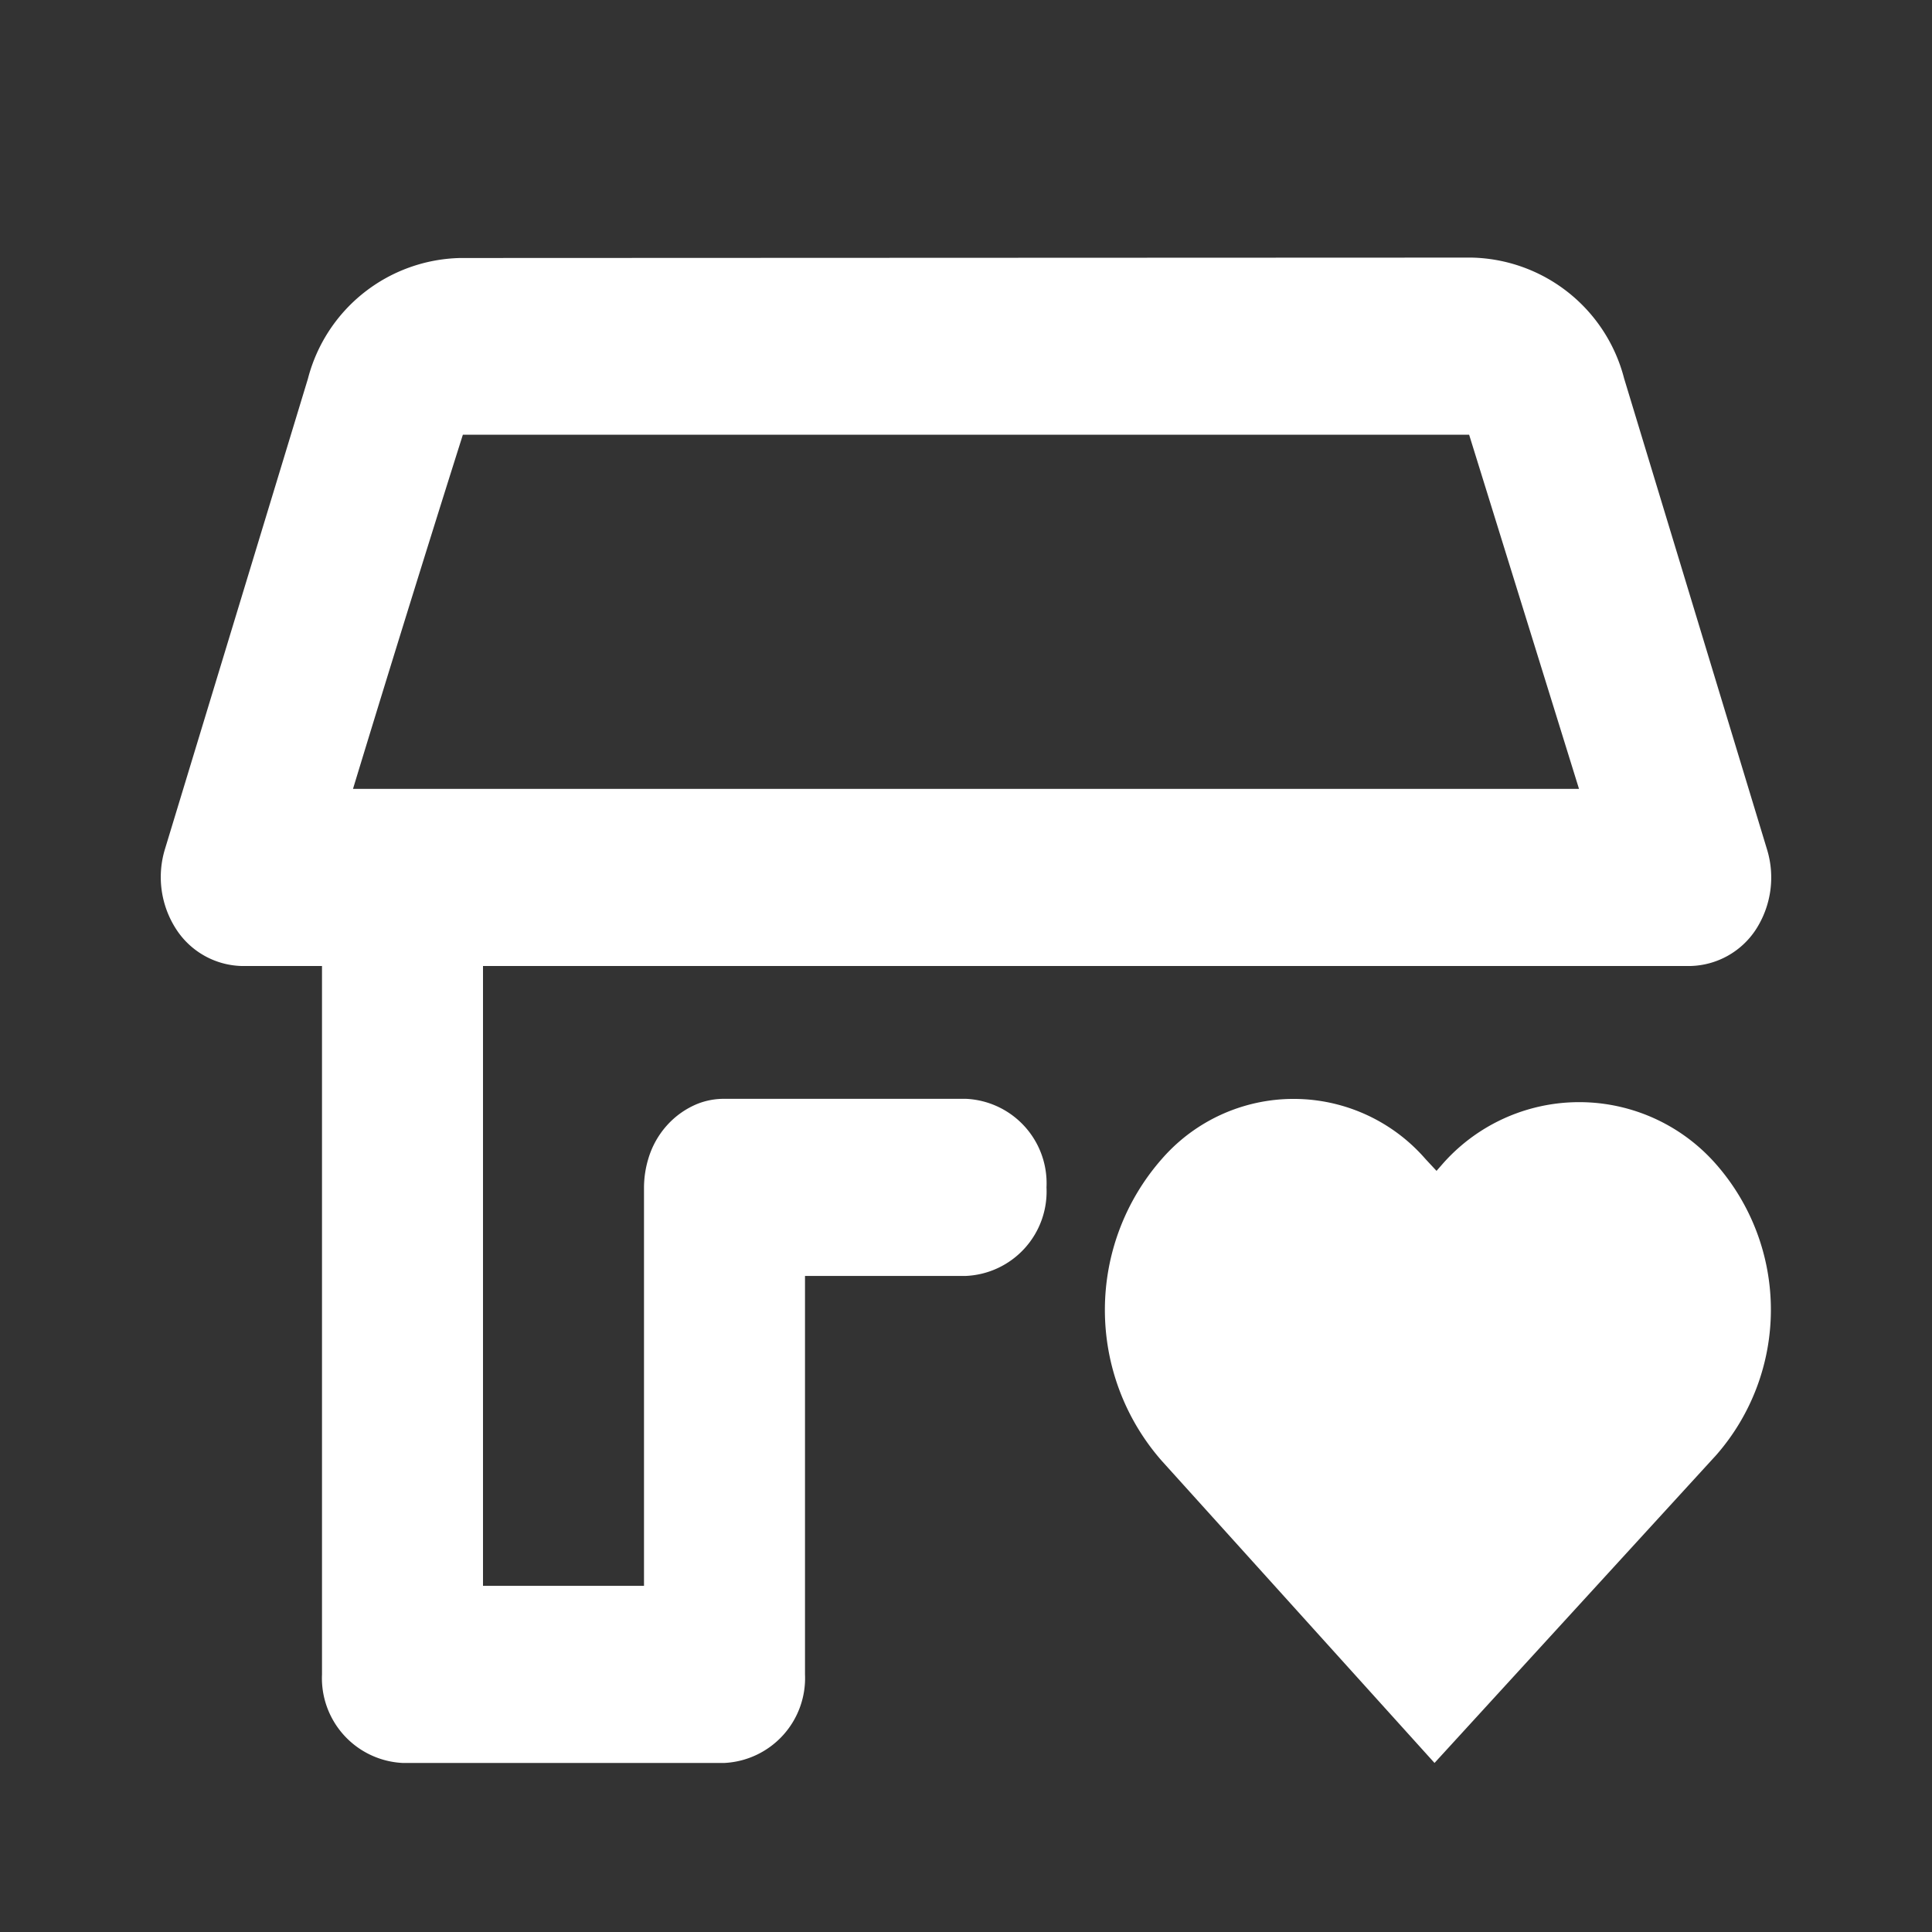 <svg xmlns="http://www.w3.org/2000/svg" viewBox="0 0 48 48"><rect x="0" y="0" width="48" height="48" fill="#333333" stroke="none"/><defs><style>.cls-1{opacity:0;}.cls-2{fill:#ffffff;}</style></defs><g id="icones"><g class="cls-1"><g class="cls-1"><rect class="cls-2" width="48" height="48"/></g></g><path class="cls-2" d="M28.86,36.29a5.68,5.68,0,0,1,0-7.49h0a4.34,4.34,0,0,1,6.56,0l.27.29.14-.16a4.52,4.52,0,0,1,6.81,0h0a5.48,5.48,0,0,1,0,7.22l-7,7.65Z"/><path class="cls-2" d="M36.56,6.4a4,4,0,0,1,3.79,3l3.55,11.7a2.38,2.38,0,0,1-.28,2A2,2,0,0,1,42,24H12V39.4h4V29.5a2.51,2.51,0,0,1,.11-.72,2.15,2.15,0,0,1,.46-.82,2.07,2.07,0,0,1,.77-.54A1.78,1.78,0,0,1,18,27.3h6a2.1,2.1,0,0,1,2,2.2h0a2.1,2.1,0,0,1-2,2.2H20v9.9a2.11,2.11,0,0,1-2,2.2H10a2.11,2.11,0,0,1-2-2.2V24H6a2,2,0,0,1-1.62-.91,2.38,2.38,0,0,1-.28-2L7.65,9.41a4,4,0,0,1,3.79-3Zm-.06,4.4h-25s-1.27,4-2.73,8.8H39.23Z"/></g></svg>
